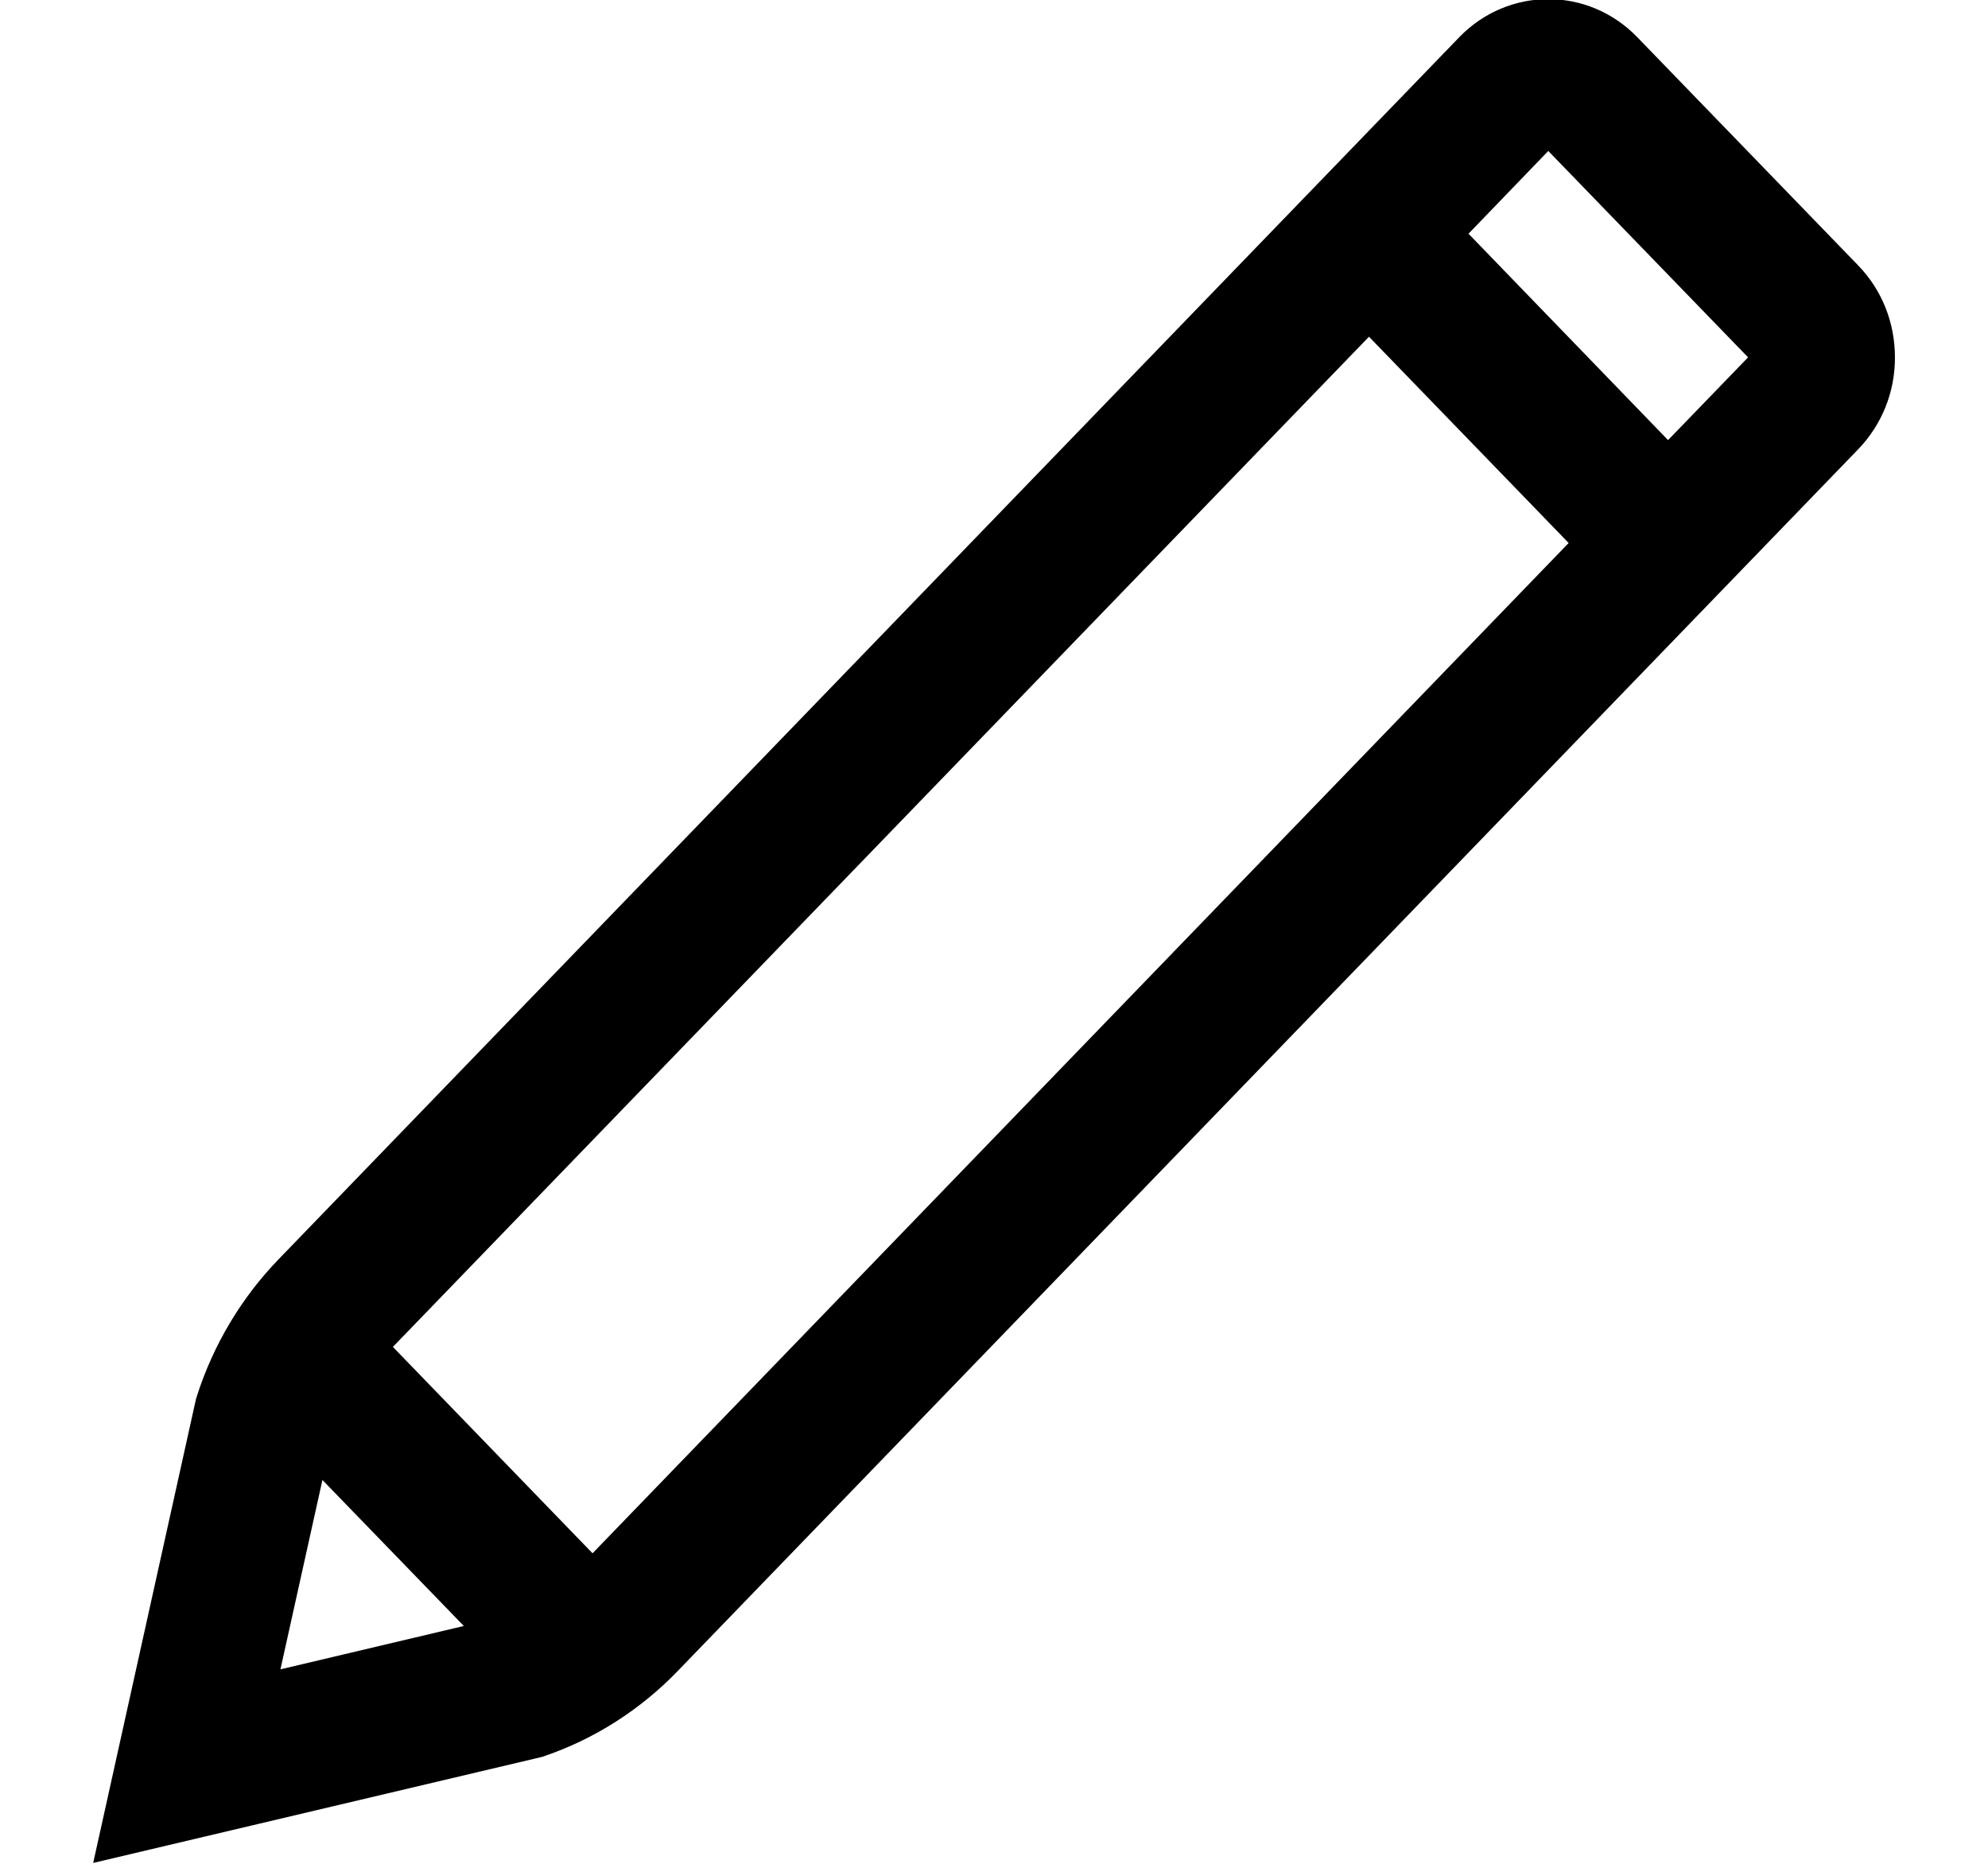 <svg width="16" height="15" viewBox="0 0 16 15" fill="none" xmlns="http://www.w3.org/2000/svg">
<path d="M14.955 2.136L13.177 0.299C12.782 -0.109 12.14 -0.109 11.745 0.299L2.241 10.136C1.944 10.443 1.717 10.822 1.585 11.235L1.577 11.261L0.75 14.993L4.361 14.14L4.387 14.131C4.785 13.995 5.153 13.76 5.45 13.453L14.955 3.616C15.146 3.418 15.252 3.155 15.251 2.876C15.251 2.596 15.146 2.333 14.955 2.136ZM2.257 13.435L2.595 11.911L3.733 13.086L2.257 13.435ZM4.769 12.501L3.162 10.84L11.018 2.71L12.625 4.37L4.769 12.501ZM13.425 3.542L11.819 1.881L12.461 1.215L14.069 2.876L13.425 3.542Z" fill="black"/>
</svg>
